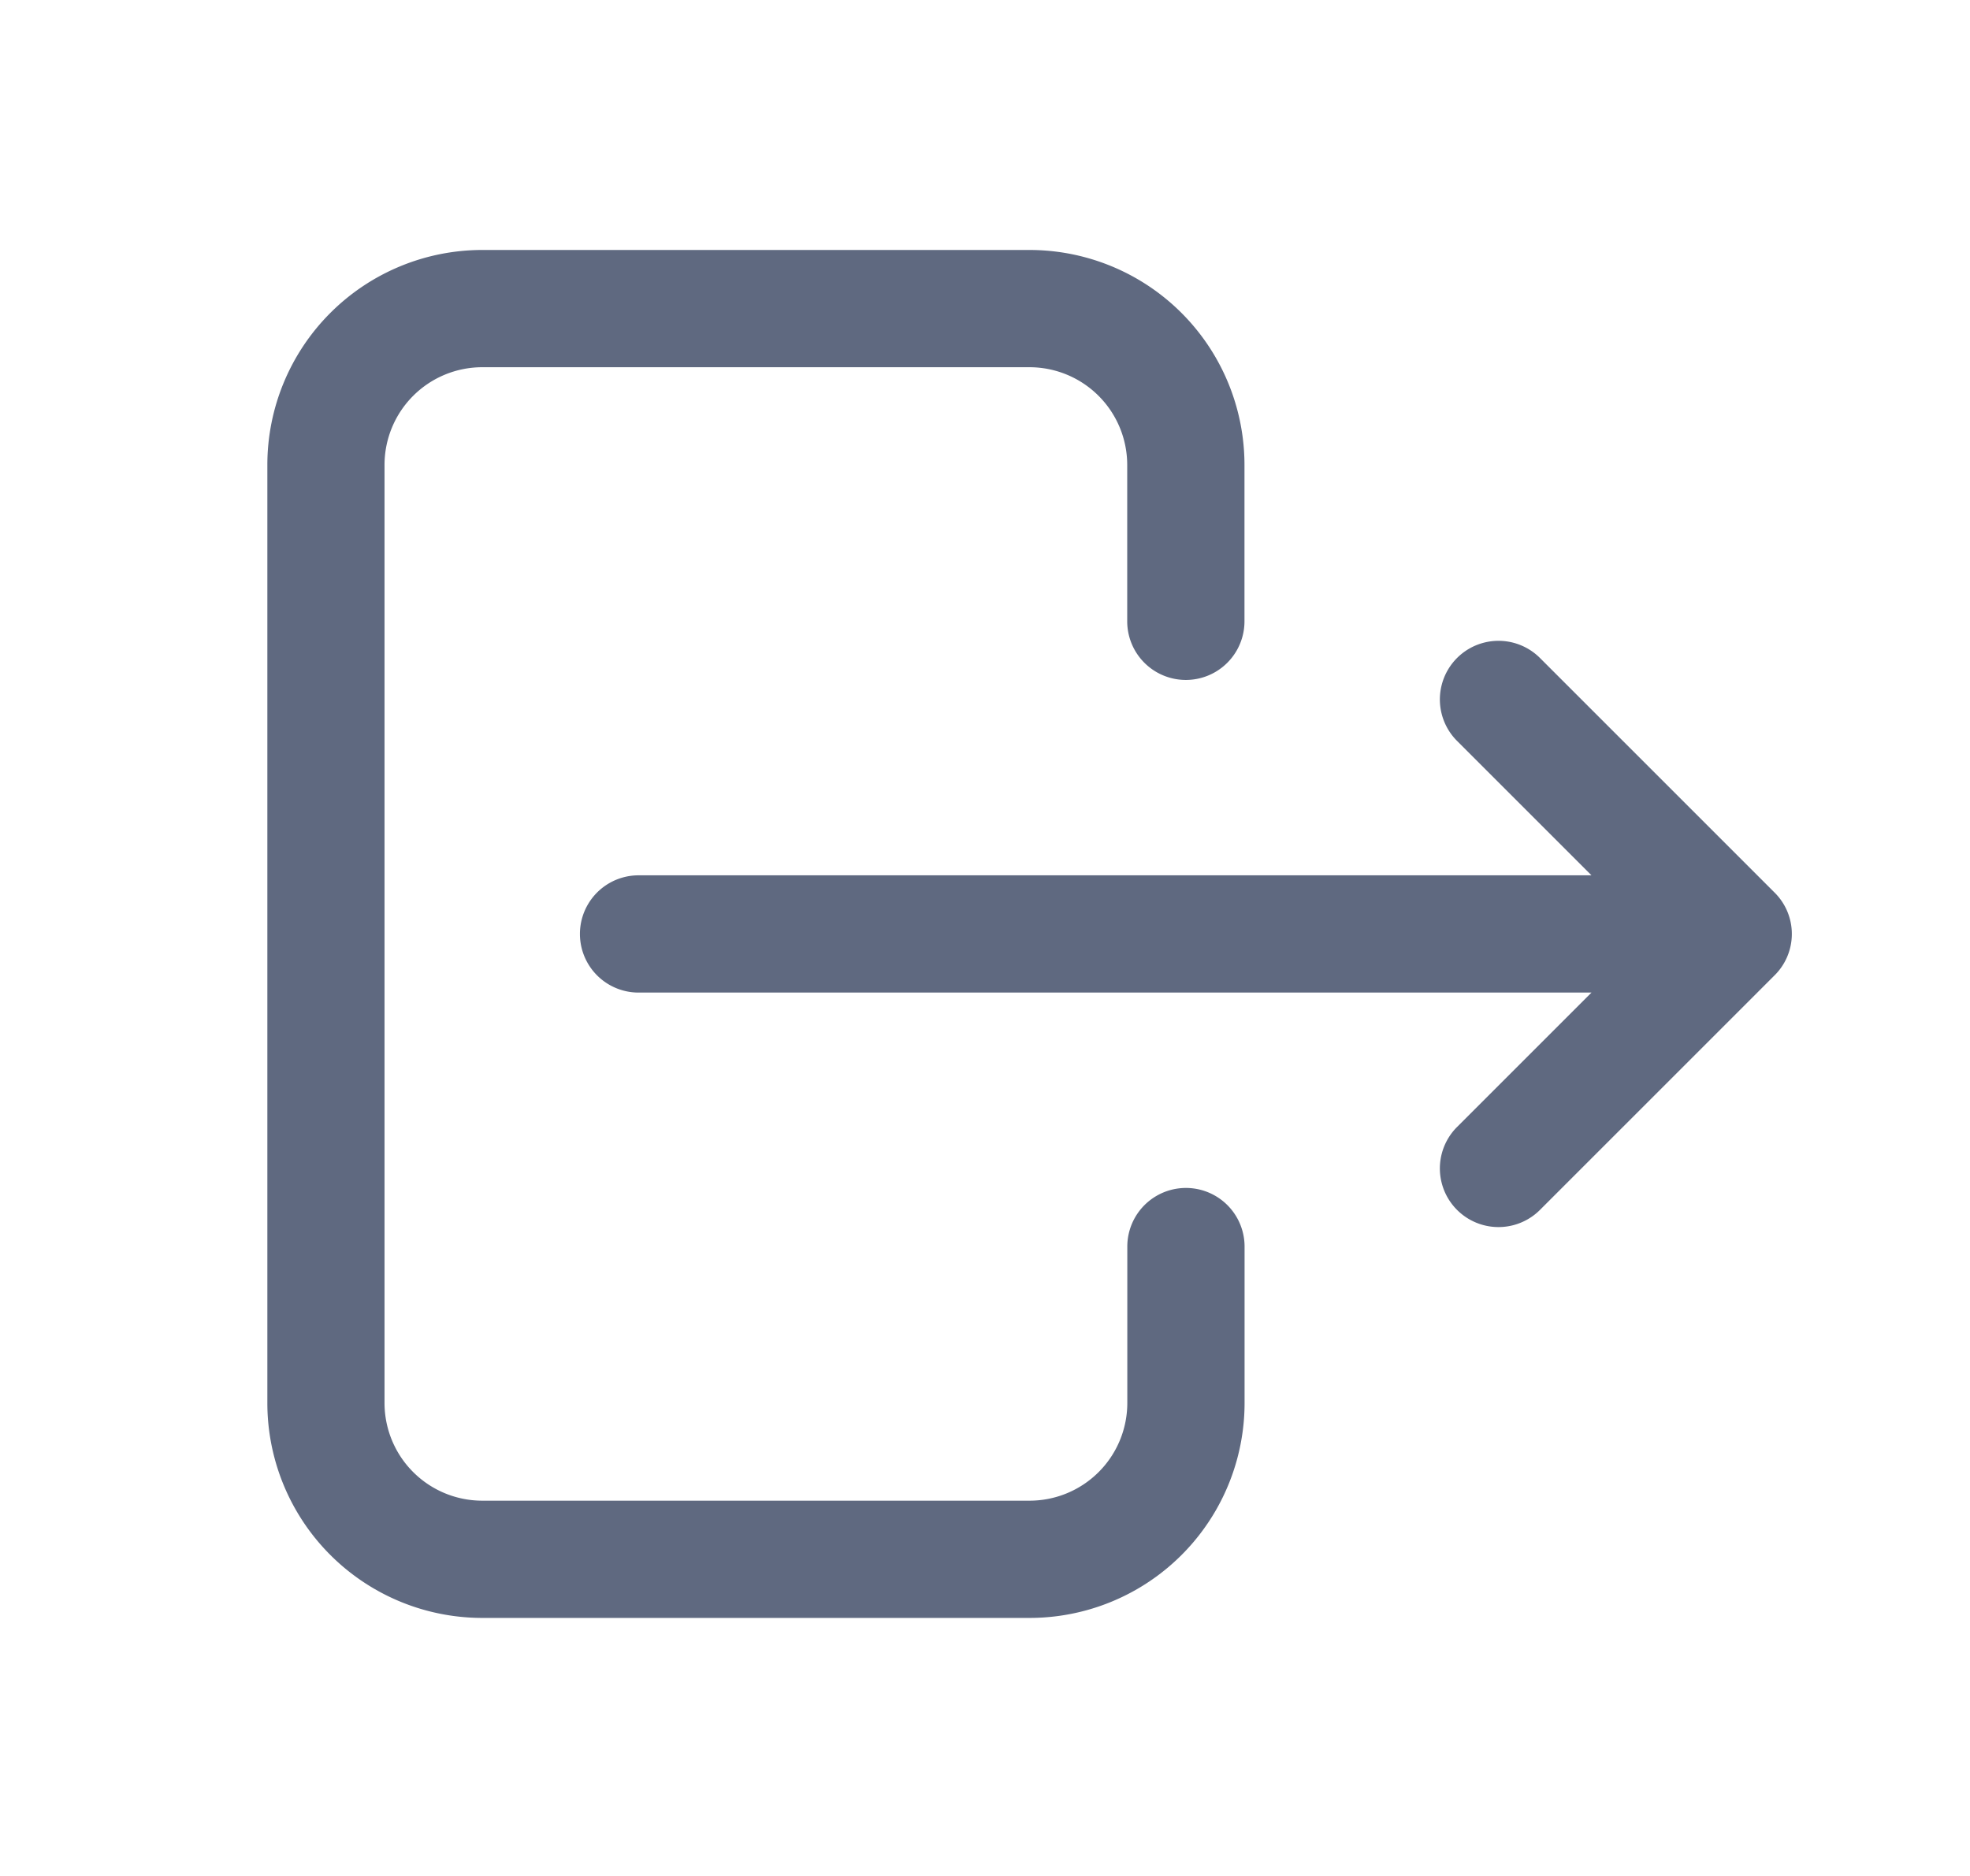 <svg width="21" height="20" fill="none" xmlns="http://www.w3.org/2000/svg"><path fill-rule="evenodd" clip-rule="evenodd" d="M5.14 2.665a2.292 2.292 0 00-2.29 2.292v10a2.292 2.292 0 002.292 2.292h5.833a2.292 2.292 0 002.292-2.292V13.29a.625.625 0 00-1.25 0v1.667a1.042 1.042 0 01-1.042 1.042H5.141a1.042 1.042 0 01-1.042-1.042v-10a1.042 1.042 0 011.042-1.042h5.833a1.042 1.042 0 011.042 1.042v1.667a.625.625 0 101.25 0V4.957a2.292 2.292 0 00-2.292-2.292H5.141zm11.276 4.35a.625.625 0 00-.884.884l1.433 1.433H6.807a.625.625 0 000 1.25h10.158l-1.433 1.433a.625.625 0 10.884.884l2.497-2.497a.621.621 0 00.003-.887l-2.5-2.5z" fill="#5F6980"/></svg>